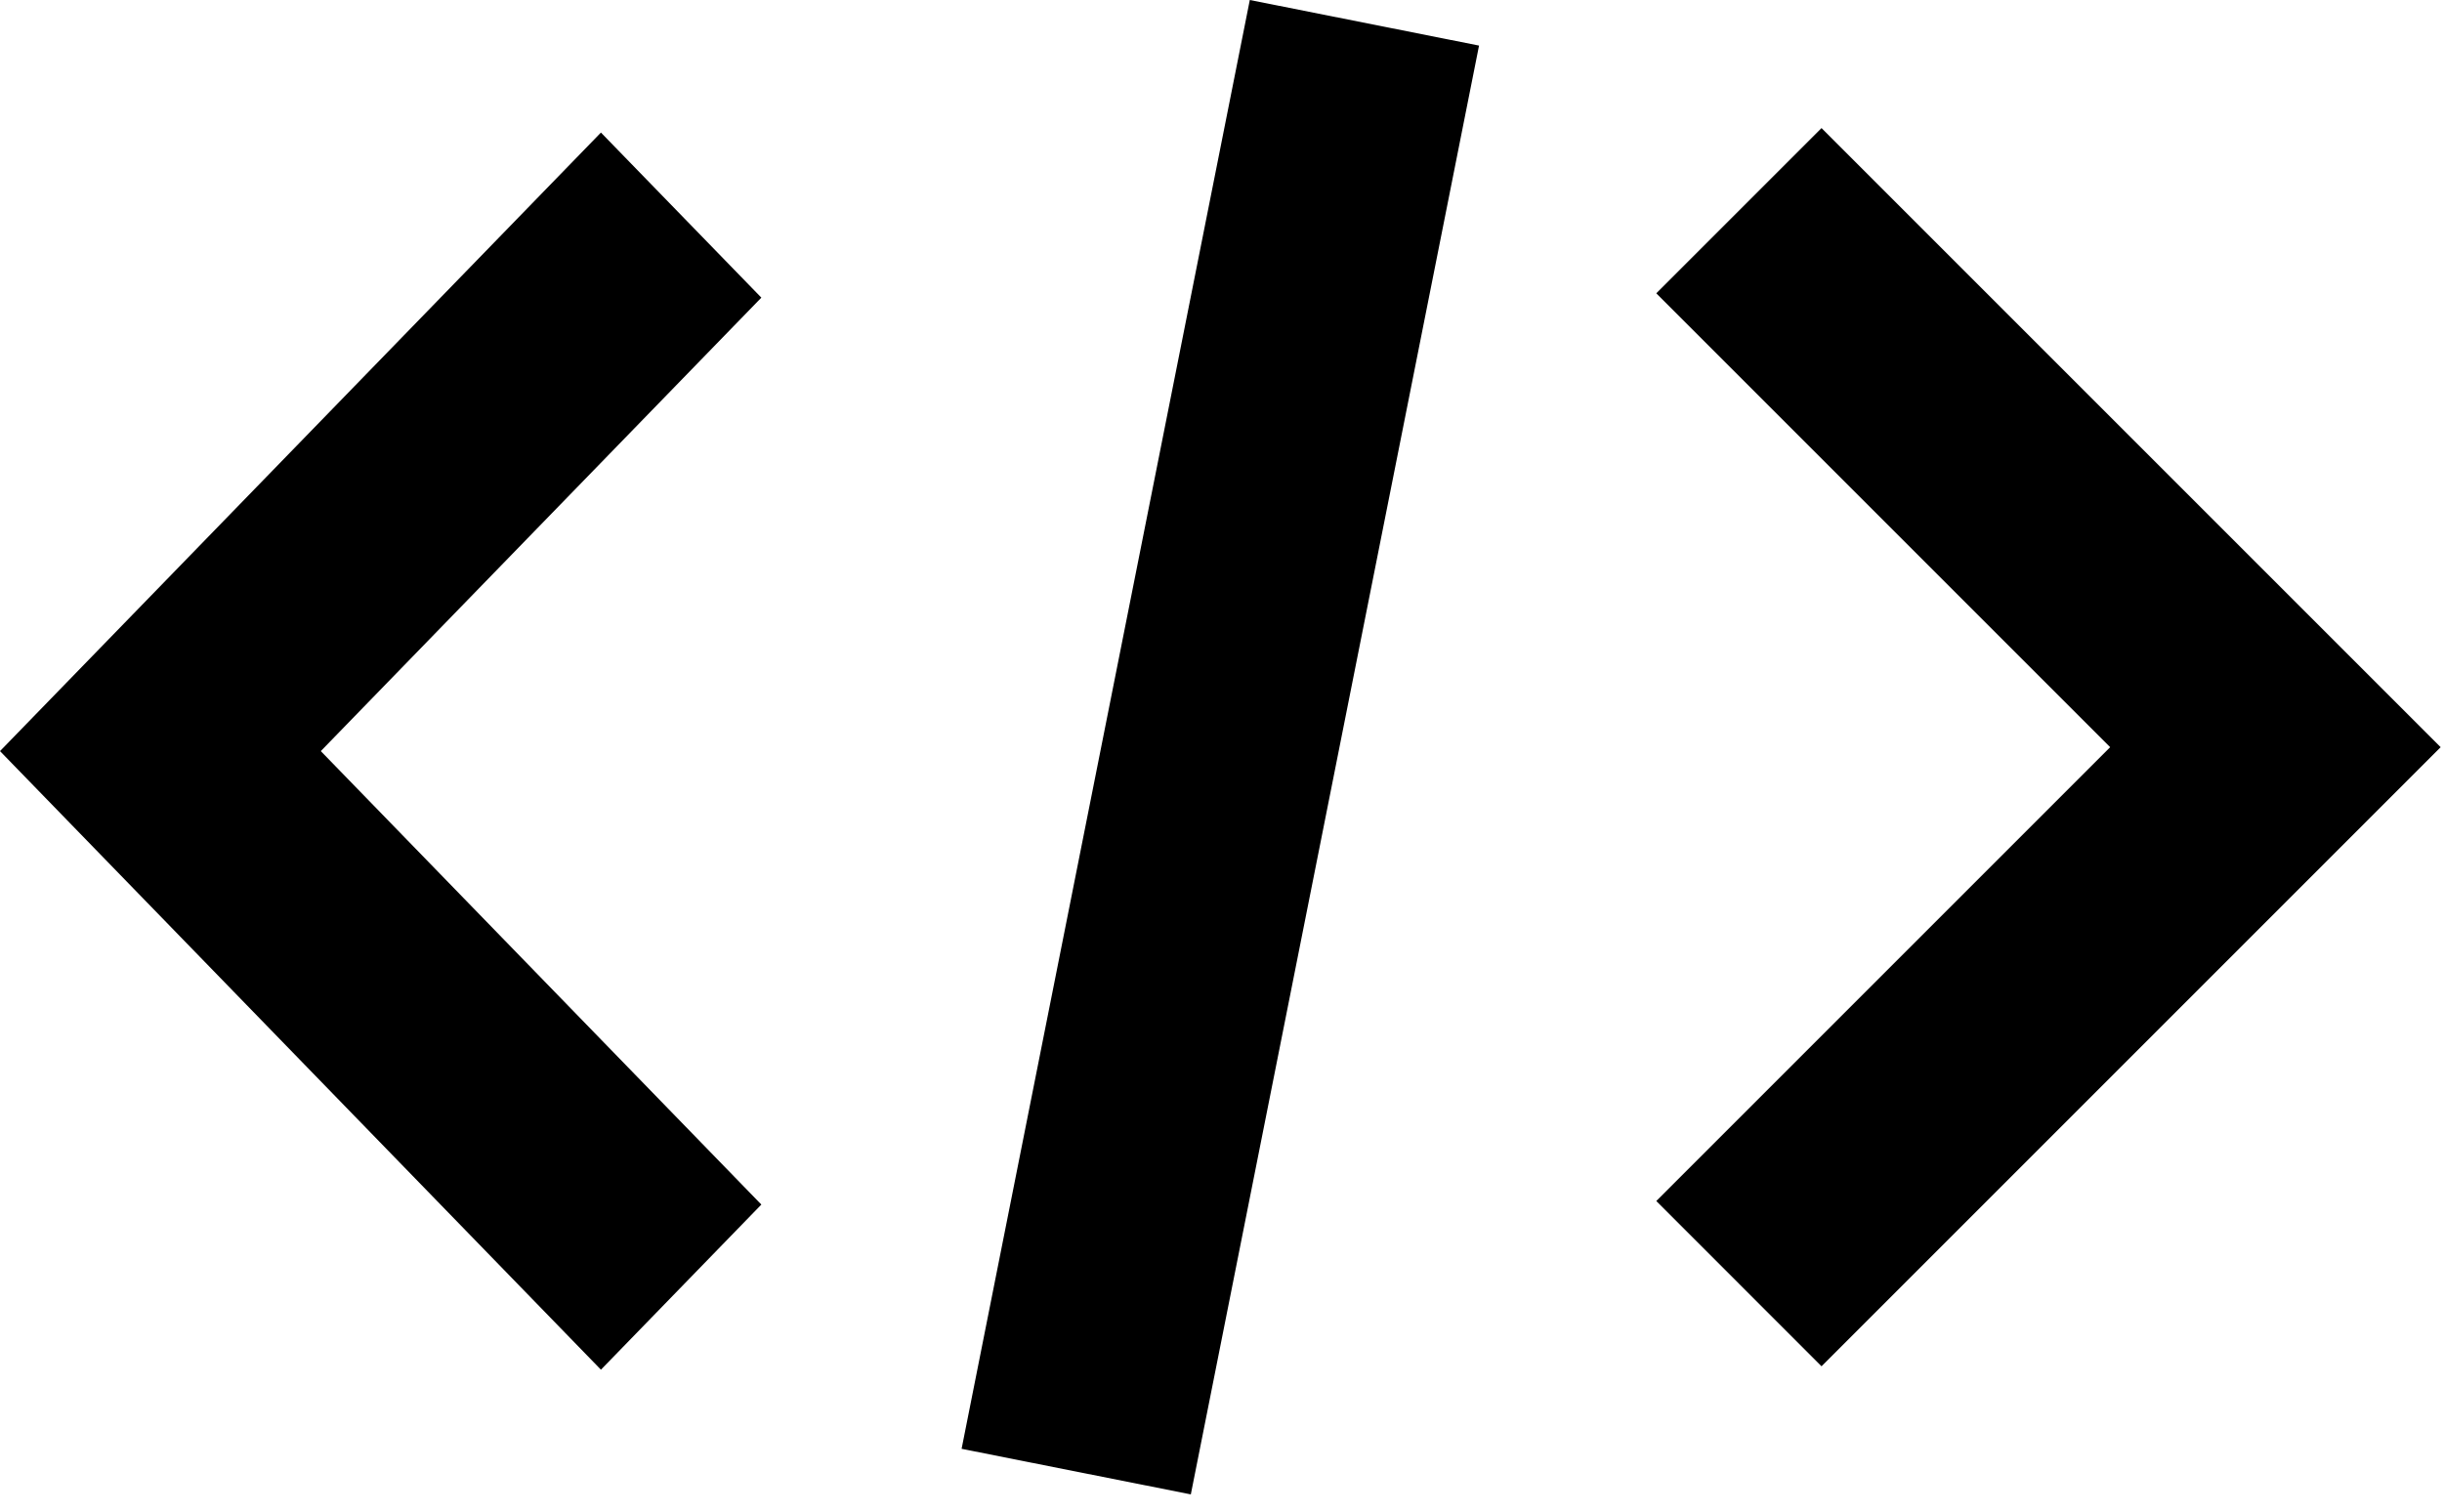<svg width="84" height="52" viewBox="0 0 84 52" xmlns="http://www.w3.org/2000/svg">
<path d="M20.671 47.117L0 25.838L20.671 4.56L26.189 10.239L11.035 25.838L26.189 41.437L20.671 47.117Z"/>
<path d="M62.657 47L56.973 41.315L72.585 25.703L56.973 10.09L62.657 4.406L83.954 25.703L62.657 47Z"/>
<path d="M33.077 49.839L40.962 51.407L50.876 1.568L42.991 -3.575e-05L33.077 49.839Z"/>
</svg>
